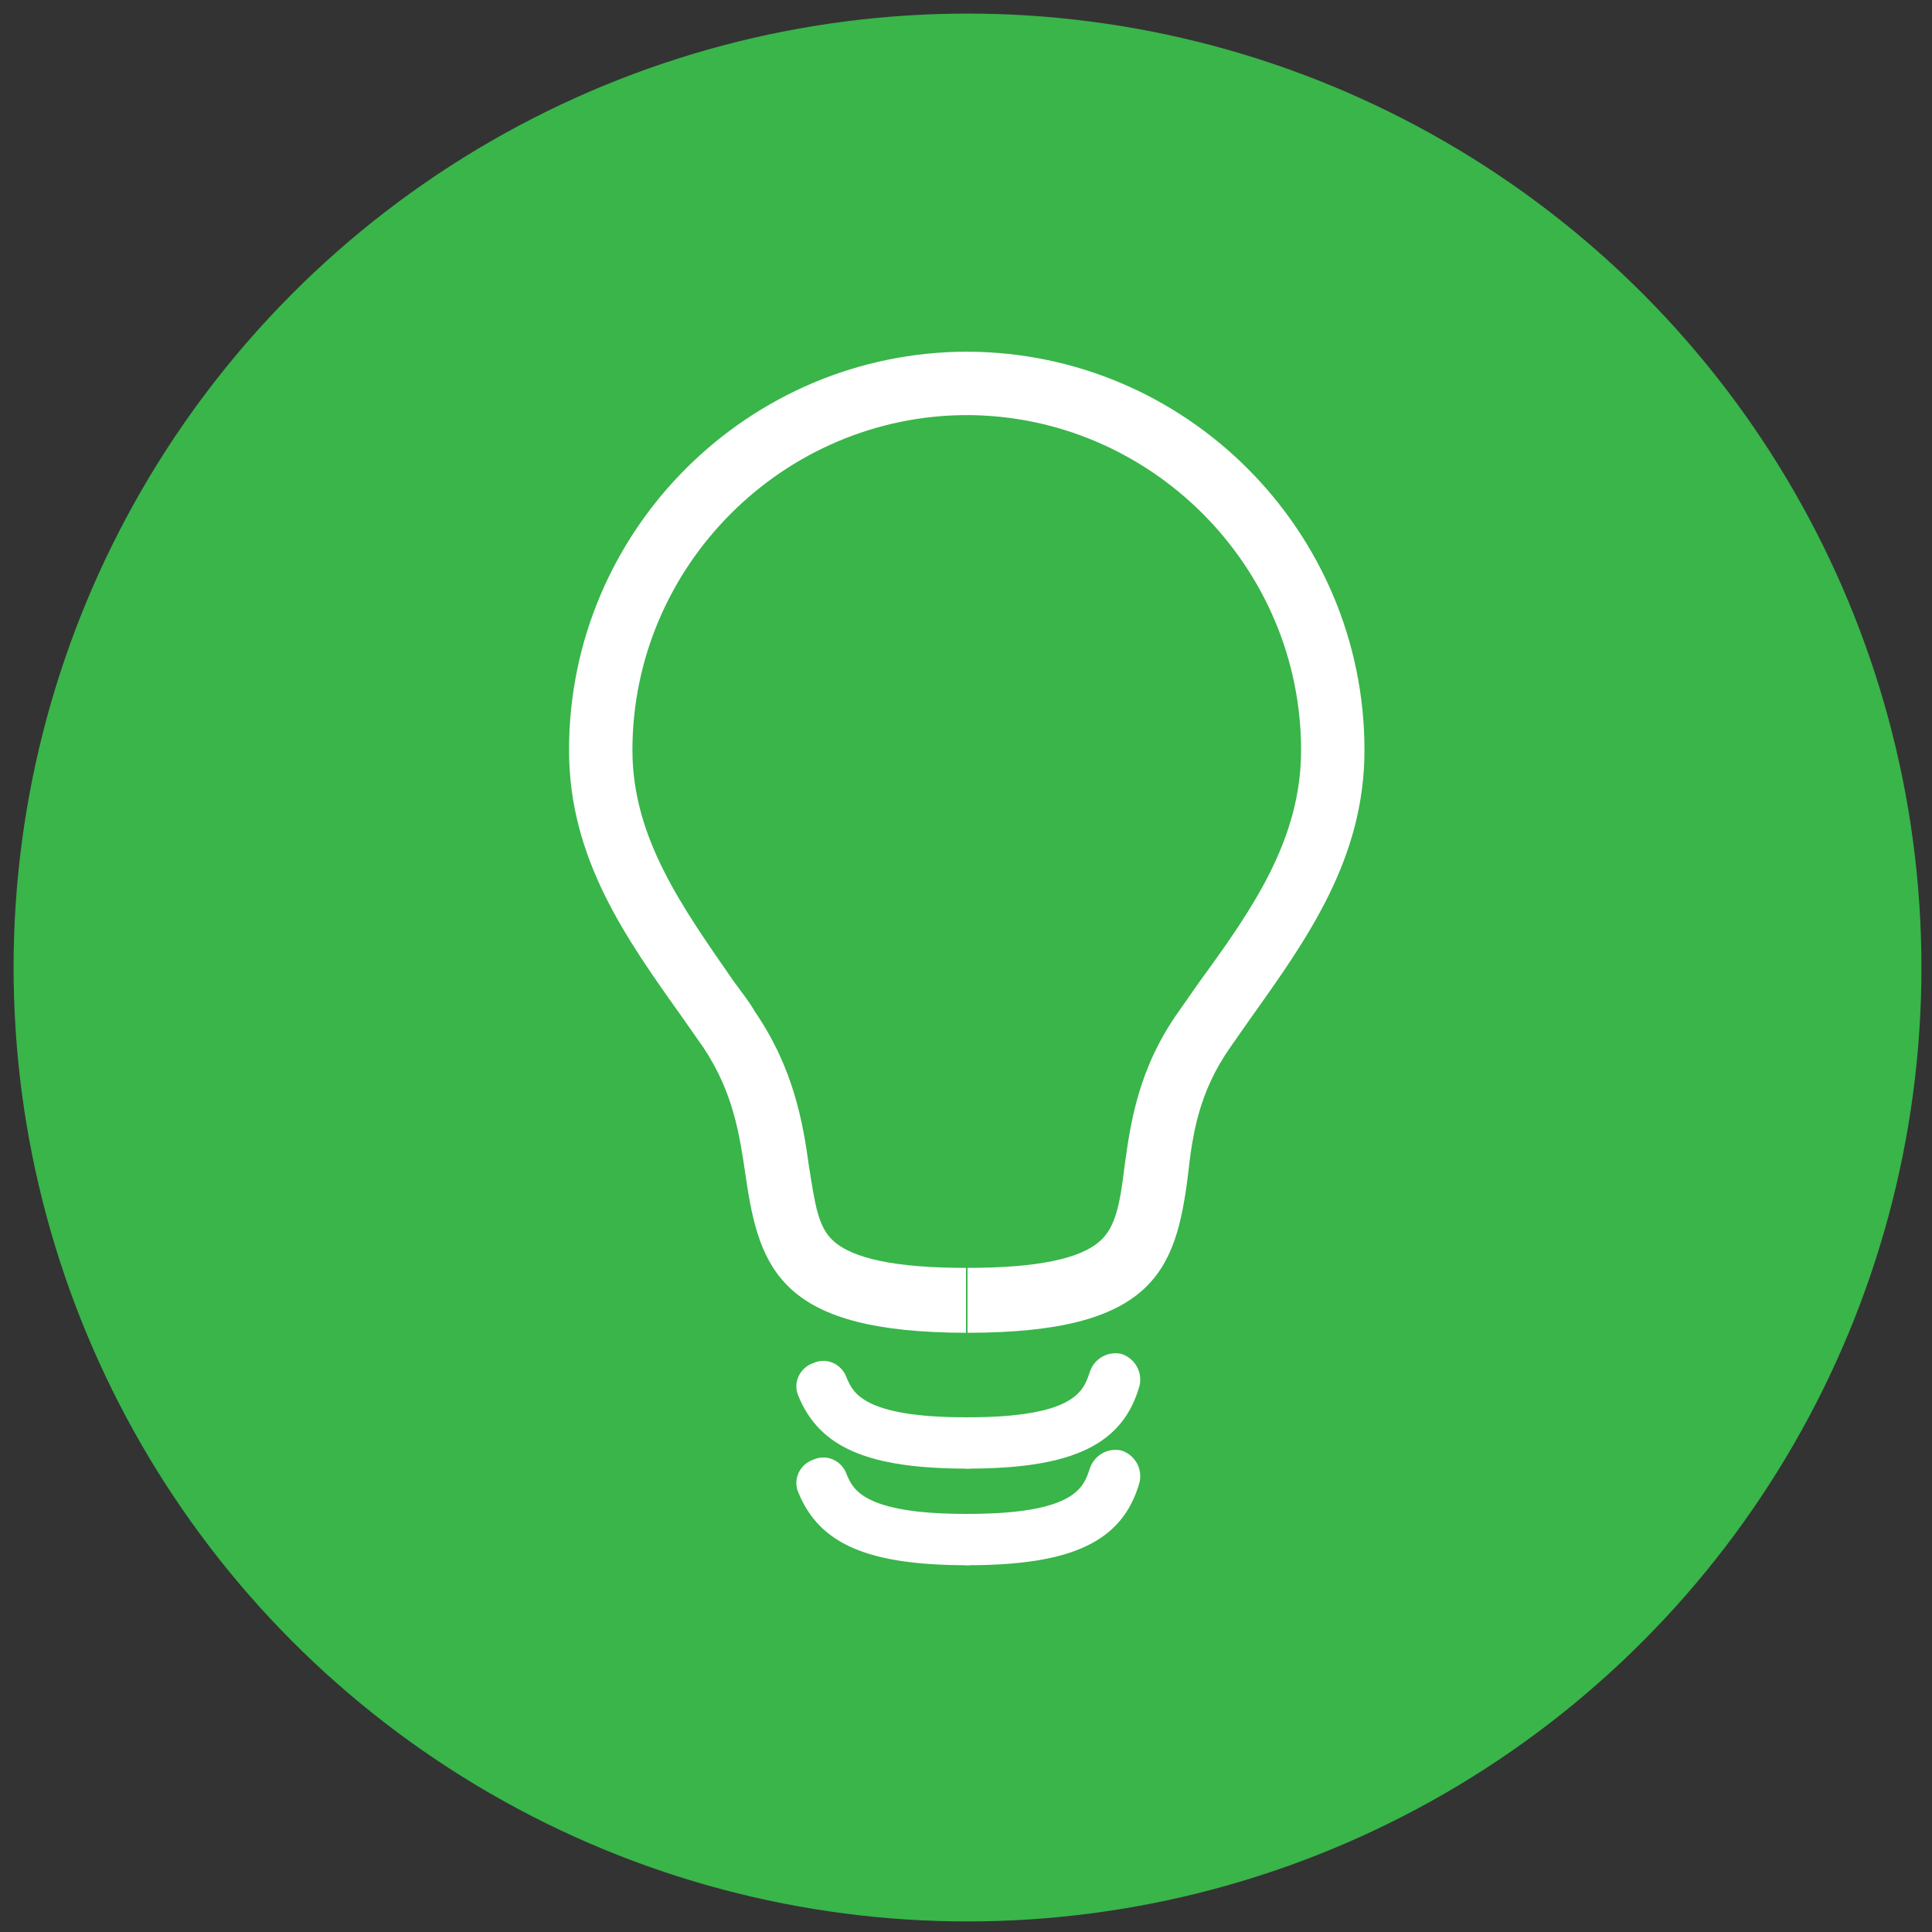 <?xml version="1.0" encoding="utf-8"?>
<!-- Generator: Adobe Illustrator 18.1.0, SVG Export Plug-In . SVG Version: 6.00 Build 0)  -->
<!DOCTYPE svg PUBLIC "-//W3C//DTD SVG 1.1//EN" "http://www.w3.org/Graphics/SVG/1.1/DTD/svg11.dtd">
<svg version="1.1" id="Layer_1" xmlns="http://www.w3.org/2000/svg" xmlns:xlink="http://www.w3.org/1999/xlink" x="0px" y="0px"
	 viewBox="0 0 128 128" enable-background="new 0 0 128 128" xml:space="preserve">
<rect x="0" y="0" width="128" height="128" fill="#333333" stroke="none"/>
<circle fill="#39B54A" cx="64.1" cy="64.1" r="63.2"/>
<g>
	<path fill="#FFFFFF" d="M64.1,88.3c-12.3,0-13.8-4.1-14.7-10.4c-0.4-2.7-0.8-5.5-2.8-8.5c-0.5-0.7-0.9-1.3-1.4-2
		c-3.7-5.2-7.5-10.5-7.5-17.7c0-14.6,11.9-26.4,26.4-26.4v4.2c-12.2,0-22.2,10-22.2,22.2c0,5.8,3.3,10.4,6.7,15.3
		c0.5,0.7,1,1.3,1.4,2c2.6,3.8,3.2,7.4,3.6,10.3c0.4,2.5,0.6,4,1.6,4.9c1.3,1.2,4.2,1.8,8.8,1.8V88.3z"/>
	<path fill="#FFFFFF" d="M64.1,88.3V84c4.6,0,7.5-0.6,8.8-1.8c1-0.9,1.3-2.4,1.6-4.9c0.4-2.9,0.9-6.5,3.6-10.3
		c0.5-0.7,0.9-1.3,1.4-2c3.5-4.8,6.7-9.4,6.7-15.3c0-12.2-10-22.2-22.2-22.2v-4.2c14.6,0,26.4,11.9,26.4,26.4
		c0,7.2-3.8,12.5-7.5,17.7c-0.5,0.7-0.9,1.3-1.4,2c-2.1,3-2.5,5.8-2.8,8.5C77.9,84.2,76.4,88.3,64.1,88.3z"/>
	<path fill="#FFFFFF" d="M64.1,97.3c-6.6,0-9.8-1.4-11.2-4.8c-0.4-0.9,0.1-1.9,1-2.2c0.9-0.4,1.9,0.1,2.2,1c0.4,0.9,1,2.6,7.9,2.6
		c1,0,1.7,0.8,1.7,1.7C65.9,96.6,65.1,97.3,64.1,97.3z"/>
	<path fill="#FFFFFF" d="M64.1,97.3c-1,0-1.7-0.8-1.7-1.7c0-1,0.8-1.7,1.7-1.7c7.2,0,7.7-1.8,8.1-3c0.3-0.9,1.2-1.4,2.1-1.2
		c0.9,0.3,1.4,1.2,1.2,2.1C74.4,95.7,71.1,97.3,64.1,97.3z"/>
	<path fill="#FFFFFF" d="M64.1,103.7c-6.6,0-9.8-1.4-11.2-4.8c-0.4-0.9,0.1-1.9,1-2.2c0.9-0.4,1.9,0.1,2.2,1c0.4,0.9,1,2.6,7.9,2.6
		c1,0,1.7,0.8,1.7,1.7C65.9,102.9,65.1,103.7,64.1,103.7z"/>
	<path fill="#FFFFFF" d="M64.1,103.7c-1,0-1.7-0.8-1.7-1.7c0-1,0.8-1.7,1.7-1.7c7.2,0,7.7-1.8,8.1-3c0.3-0.9,1.2-1.4,2.1-1.2
		c0.9,0.3,1.4,1.2,1.2,2.1C74.4,102.1,71.1,103.7,64.1,103.7z"/>
</g>
</svg>
